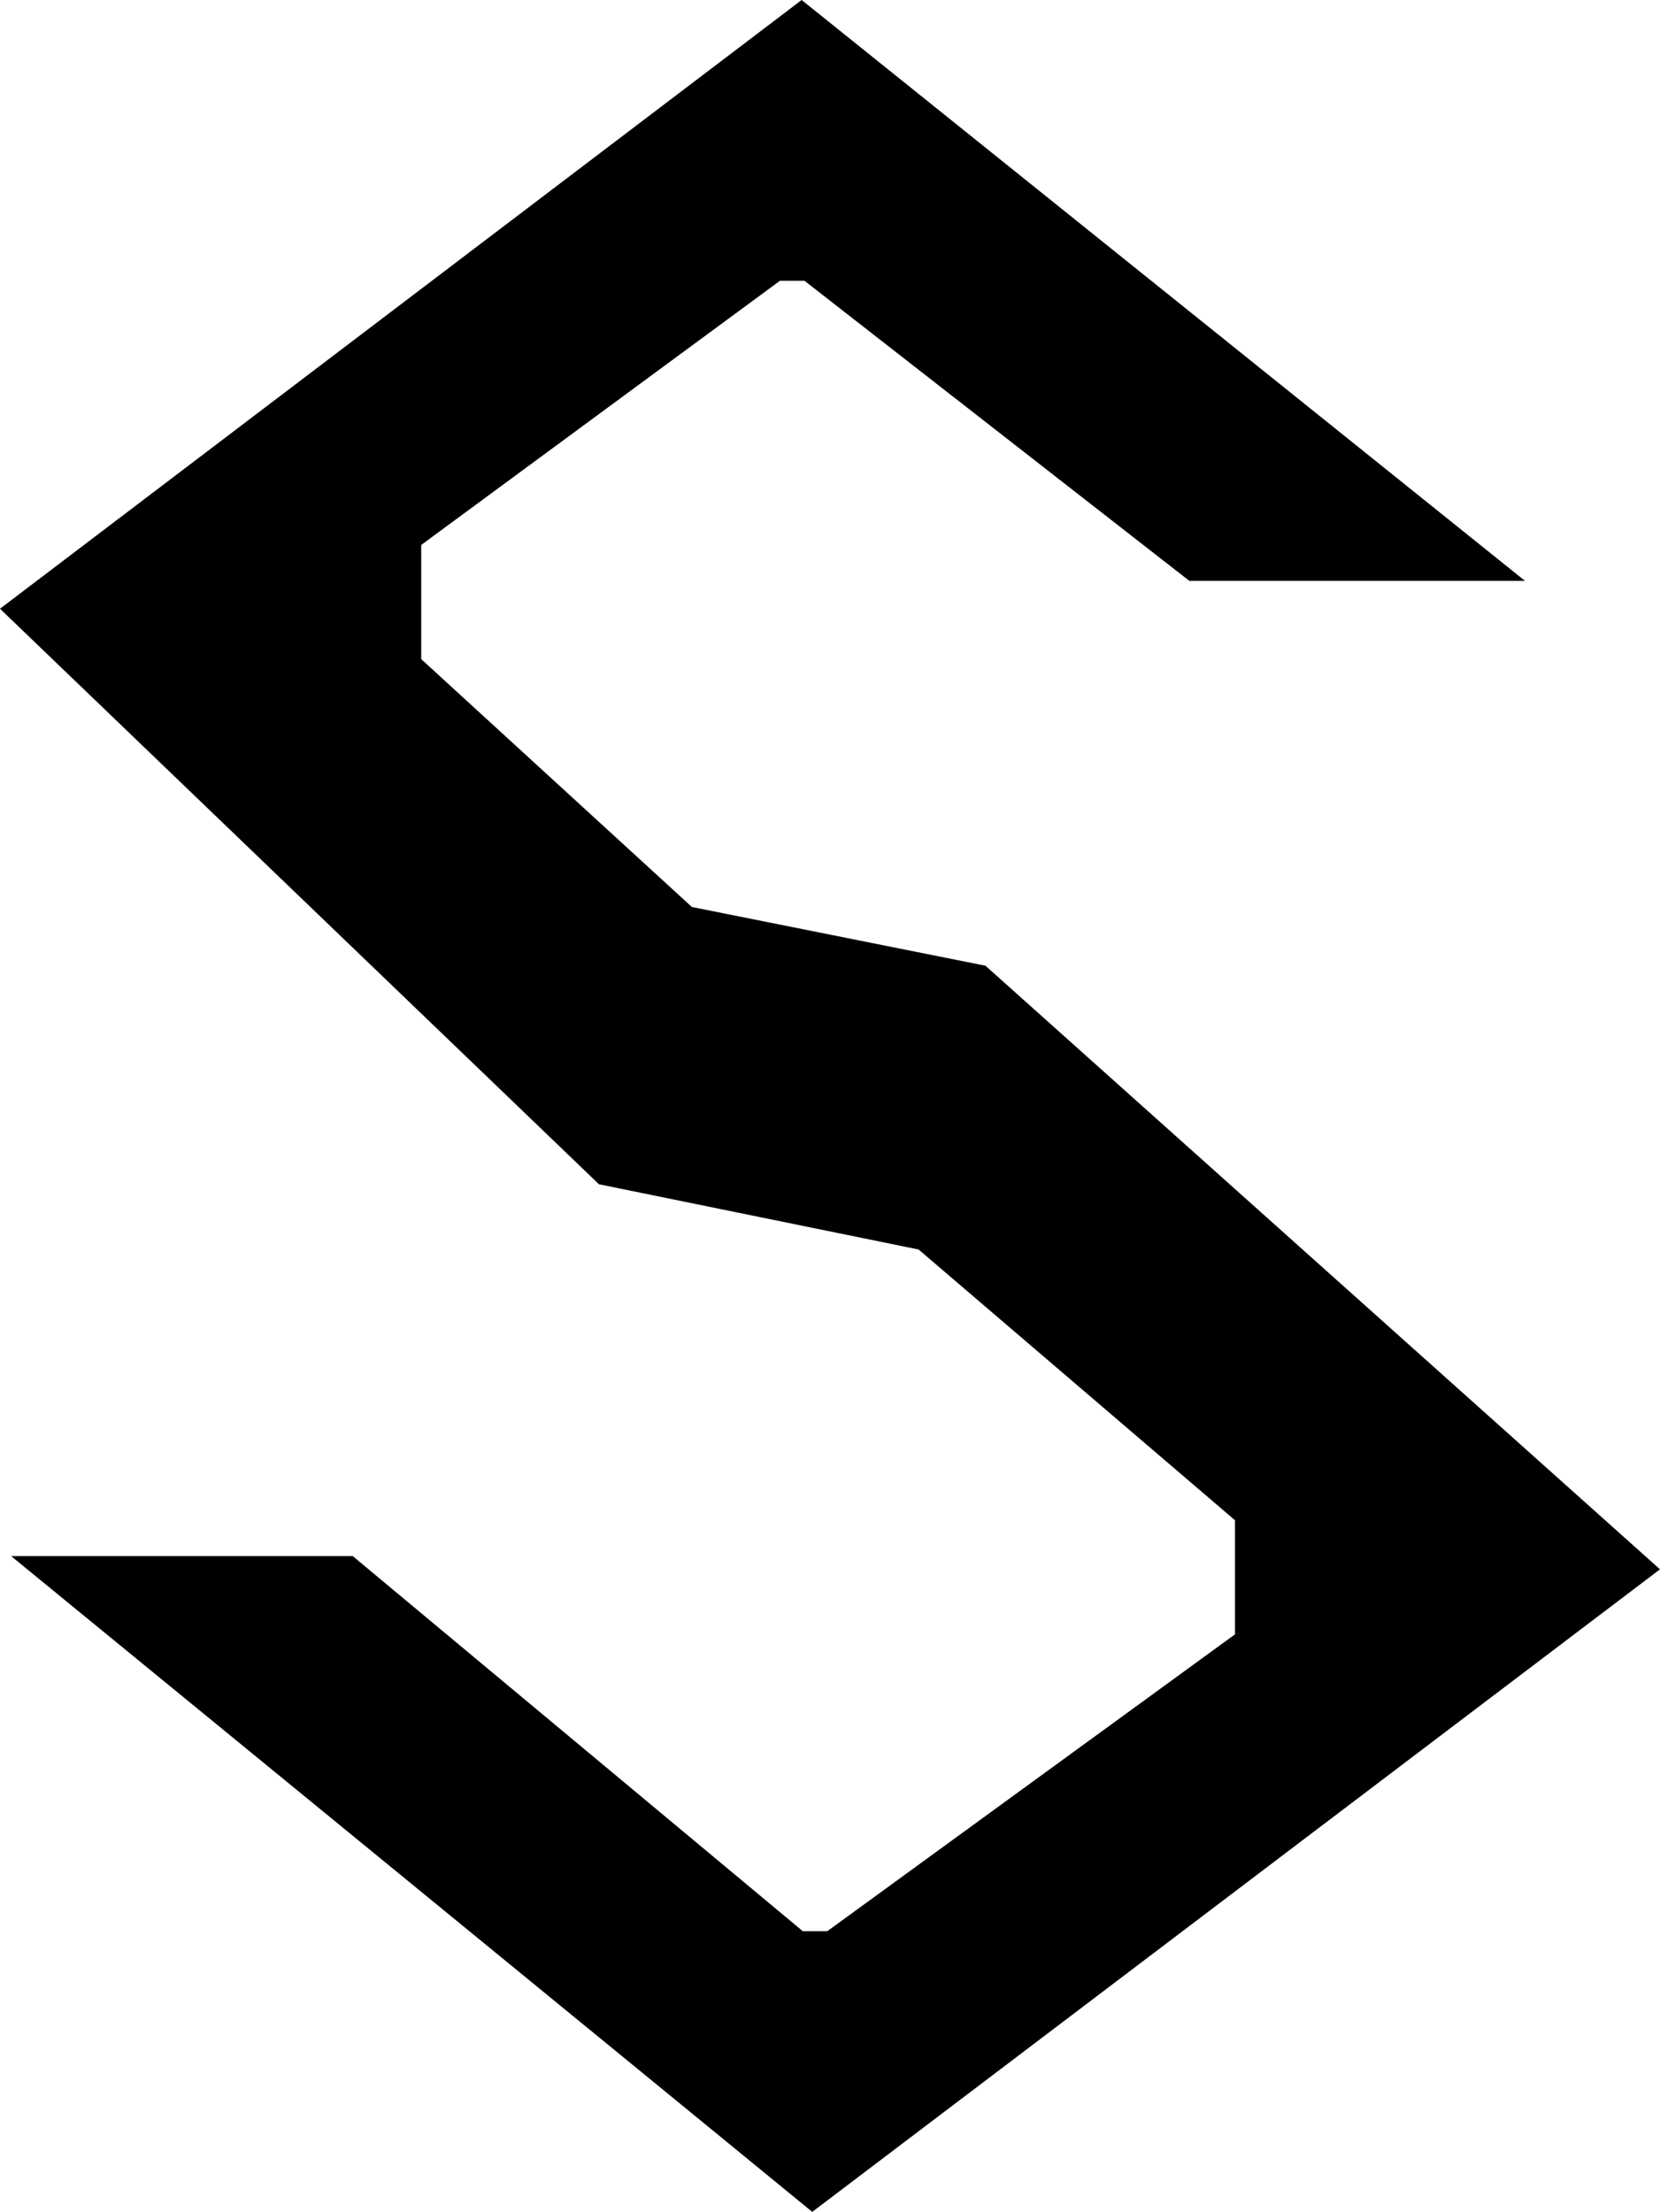 <svg xmlns="http://www.w3.org/2000/svg" viewBox="11.26 0.918 138.441 184.449">
  <polygon points="46.389,46.362 76.309,24.33 78.349,24.33 110.445,49.354 138.437,49.354 78.116,0.918 11.26,51.68 61.213,99.674 87.869,105.114 114.253,127.69 114.253,137.21 80.253,161.962 78.213,161.962 40.677,130.682 12.188,130.682 12.188,130.682 79,185.367 149.7,131.784 93.445,81.45 68.965,76.554 46.389,55.882" />
</svg>
